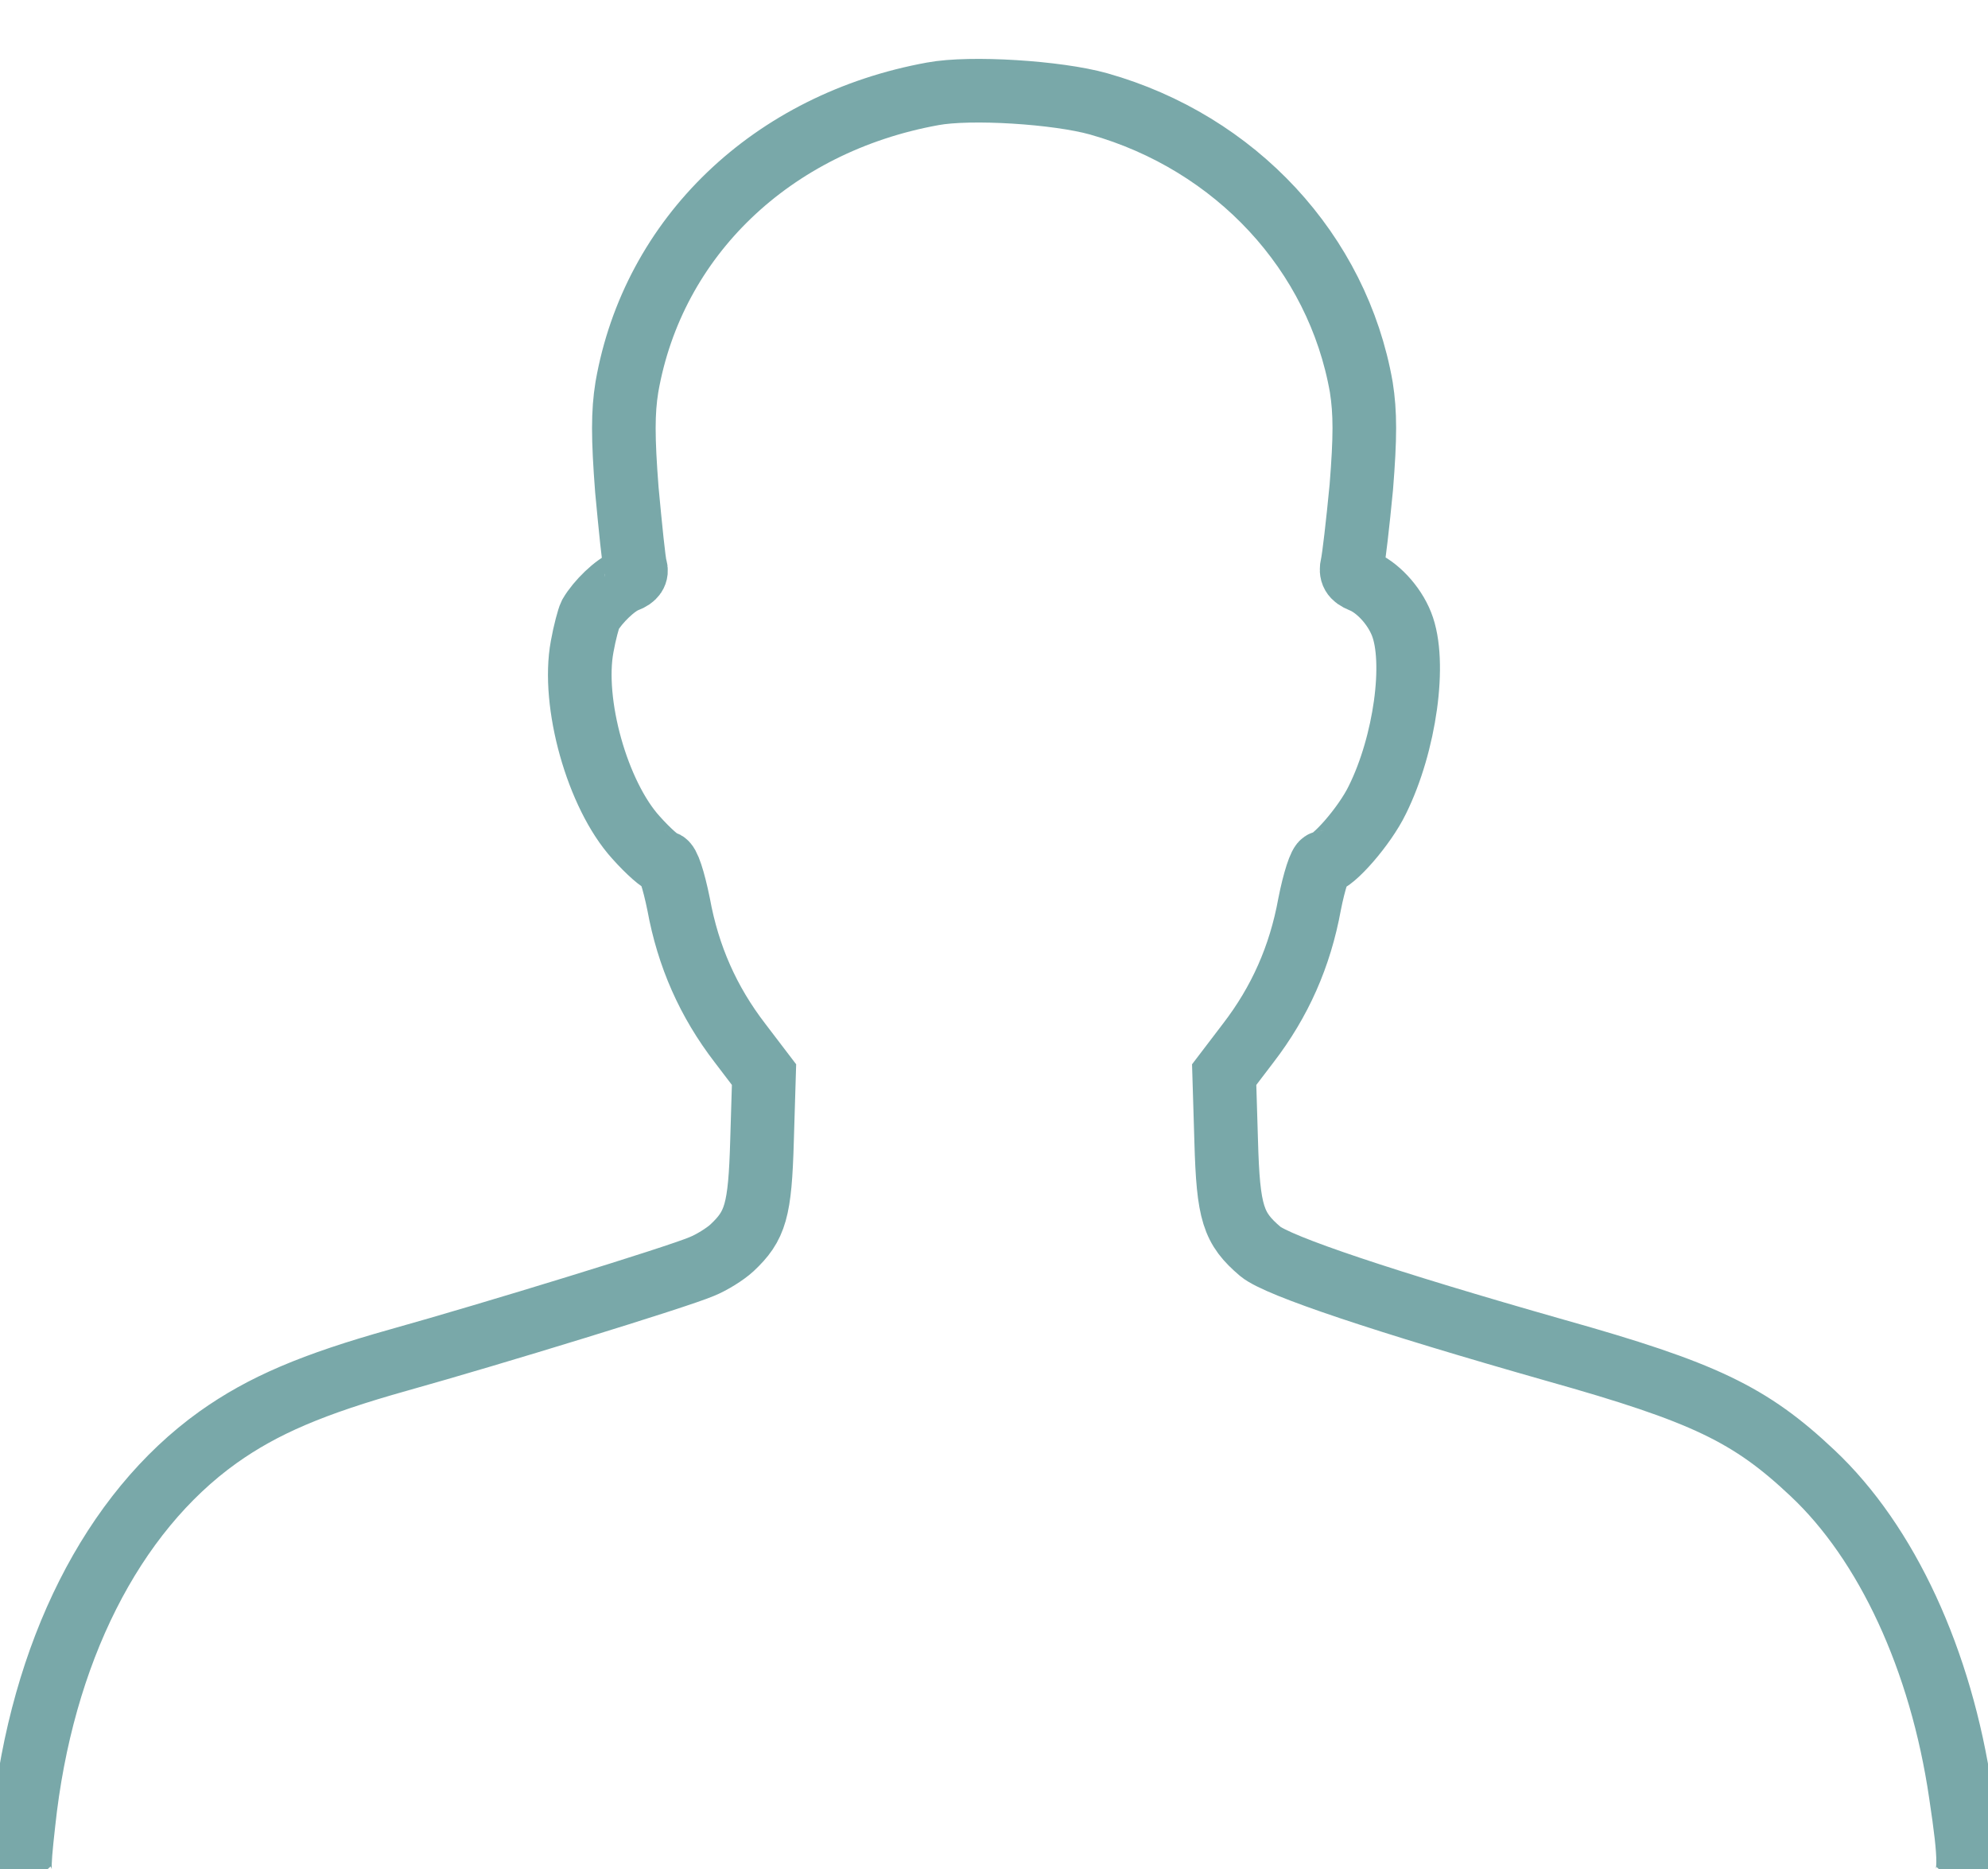 <?xml version="1.0" encoding="UTF-8"?>
<svg xmlns="http://www.w3.org/2000/svg" version="1.1" viewBox="0 0 1000 940">
  <path d="m 985.99,949.83 c 5.31,-5.81 5.31,-14.15 0.25,-47.76 C 976.38,834.85 949.09,775.97 911.69,740.85 880.35,711.28 857.11,700.16 782.56,679.19 696.39,654.68 642.82,636.74 633.97,629.41 620.32,617.79 617.8,610.21 616.79,573.82 l -1.01,-33.35 12.13,-15.92 c 15.92,-20.72 26.03,-43.46 30.83,-69.74 2.28,-11.62 5.31,-20.97 6.82,-20.97 4.8,0 20.97,-18.45 27.29,-31.59 13.9,-28.05 19.71,-69.49 12.13,-88.45 -3.79,-9.6 -12.38,-18.7 -20.22,-21.73 -4.29,-1.77 -5.56,-3.79 -4.55,-8.09 0.76,-3.03 2.78,-20.47 4.55,-38.92 2.02,-25.27 2.02,-37.4 0,-50.29 C 672.89,127.04 621.59,71.7 552.6,52.24 531.88,46.43 488.16,43.65 469.21,47.19 388.35,61.85 328.46,119.21 315.32,194.77 c -2.02,12.63 -2.02,25.27 0,51.55 1.77,18.95 3.54,36.64 4.3,38.92 1.01,3.03 -0.51,5.31 -4.55,6.82 -5.56,2.02 -14.4,10.61 -18.19,17.18 -0.76,1.51 -2.78,8.84 -4.04,15.92 -5.31,28.3 7.58,74.55 27.04,96.03 6.32,7.08 12.64,12.64 14.4,12.64 1.77,0 4.55,8.59 7.08,20.97 4.8,26.28 14.91,49.02 30.83,69.74 l 12.13,15.92 -1.01,33.35 c -1.01,35.13 -3.28,42.71 -15.16,53.83 -3.28,3.03 -10.11,7.33 -15.16,9.35 -12.38,5.31 -105.38,33.86 -152.38,47 -43.21,12.13 -68.23,22.74 -90.97,38.91 -53.32,38.16 -88.7,108.41 -97.8,194.08 -2.8,25.02 -2.54,27.55 1.75,32.35" style="fill:none;stroke:#79a8a9;stroke-width:32" />
</svg>
